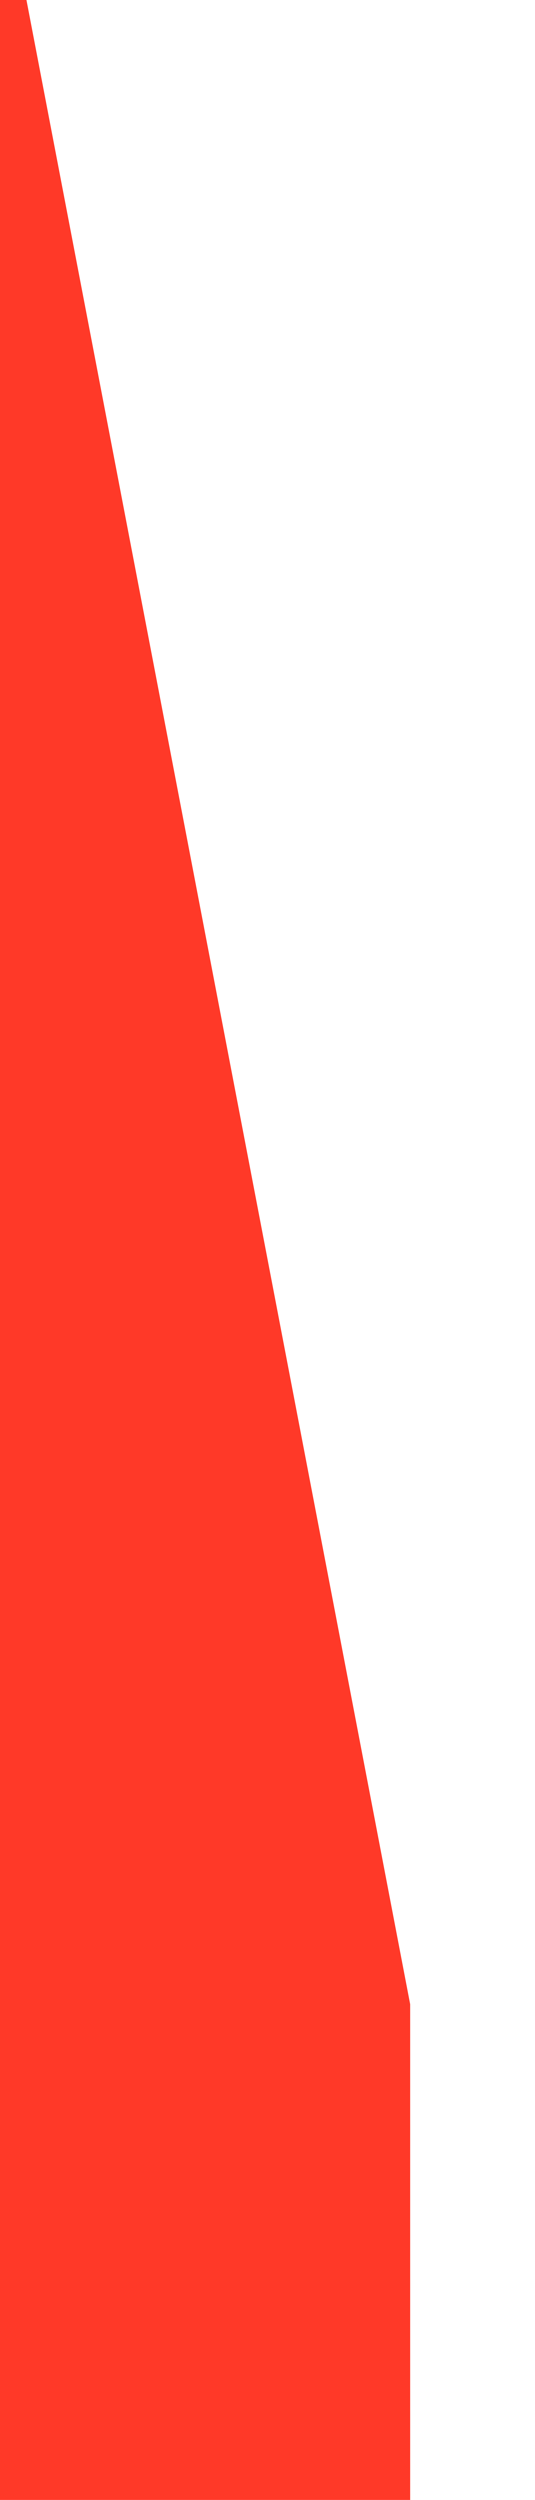 <svg xmlns="http://www.w3.org/2000/svg" xmlns:xlink="http://www.w3.org/1999/xlink" width="3" height="14" viewBox="0 0 3 14"><defs><path id="a" d="M103.88 39h2.42v-2.776L103.88 23.6z"/></defs><use fill="#ff3928" xlink:href="#a" transform="translate(-104 -25)"/></svg>